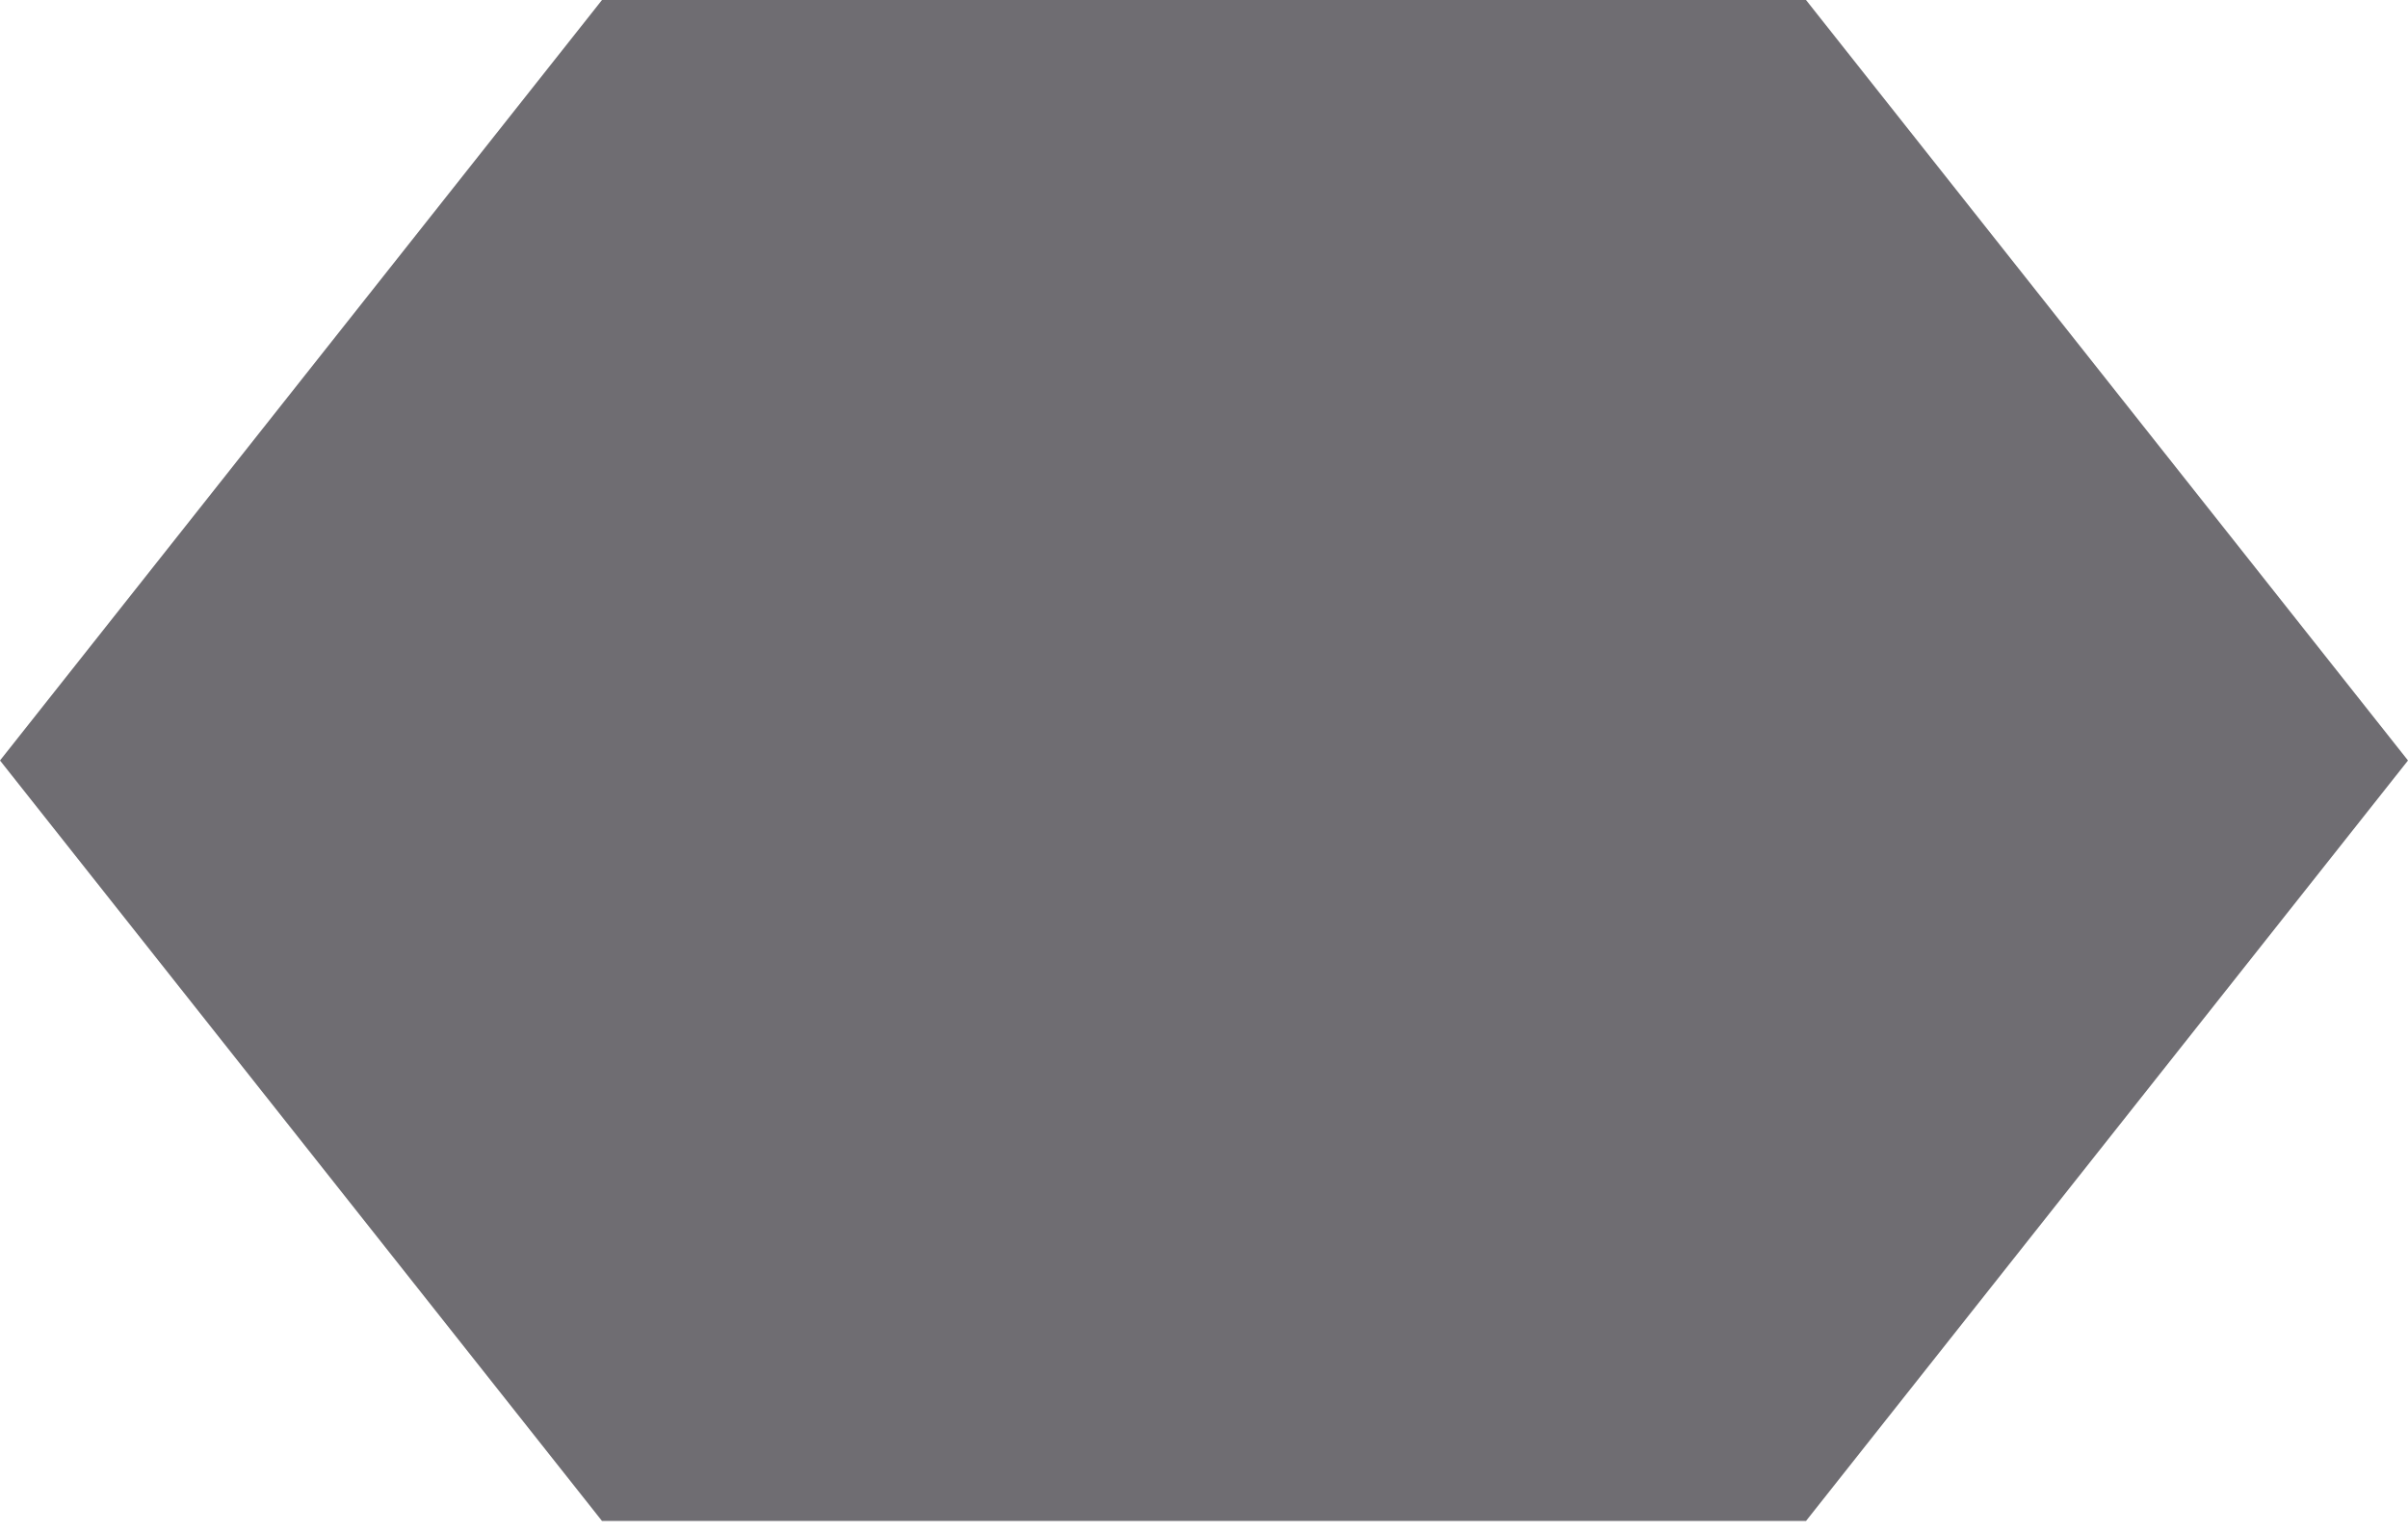 <svg width="66" height="42" viewBox="0 0 66 42" fill="none" xmlns="http://www.w3.org/2000/svg" xmlns:xlink="http://www.w3.org/1999/xlink">
	<desc>
			Created with Pixso.
	</desc>
	<defs/>
	<path id="Rectangle 11" d="M16.5 0L49.5 0L66 20.85L49.5 41.7L33 41.7L16.5 41.7L0 20.85L16.5 0Z" fill="#6f6d72" fill-opacity="1" fill-rule="nonzero"/>
</svg>
